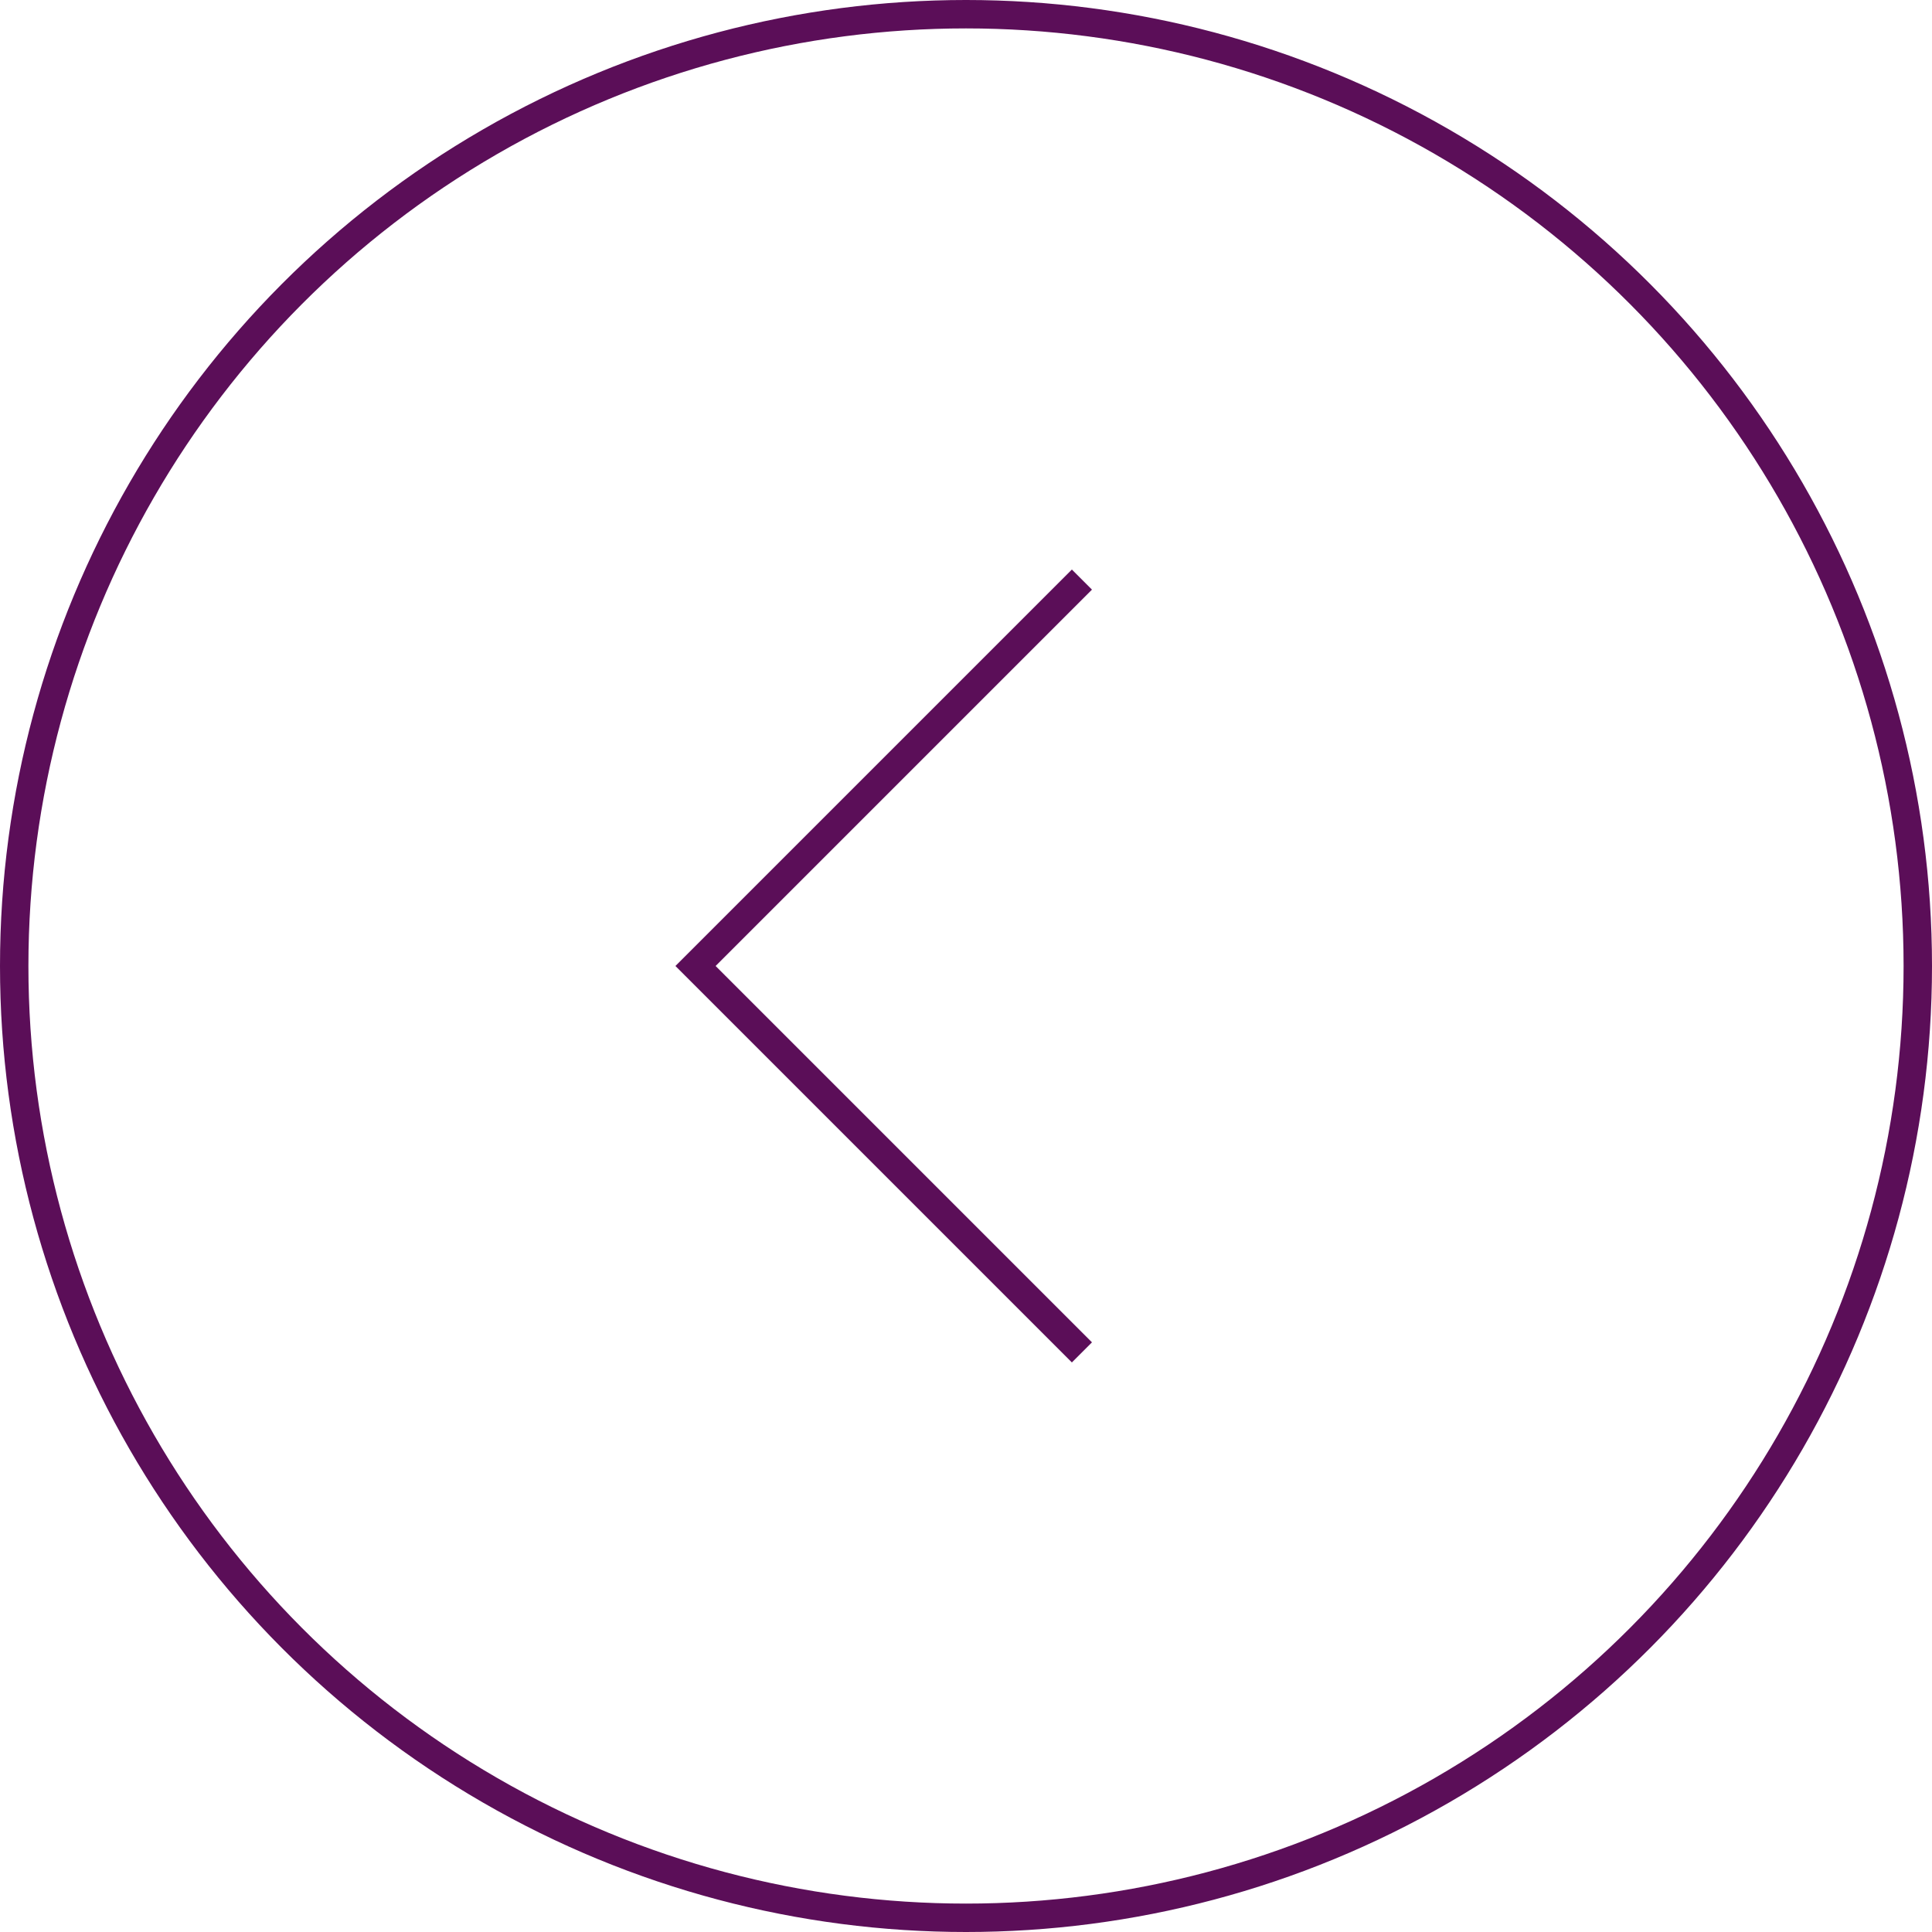 <svg width="68" height="68" viewBox="0 0 68 68" fill="none" xmlns="http://www.w3.org/2000/svg">
<circle cx="34" cy="34" r="33.5" transform="rotate(-180 34 34)" stroke="#5B0E58"/>
<path d="M38.08 20.4L24.48 34L38.08 47.6" stroke="#5B0E58"/>
</svg>
